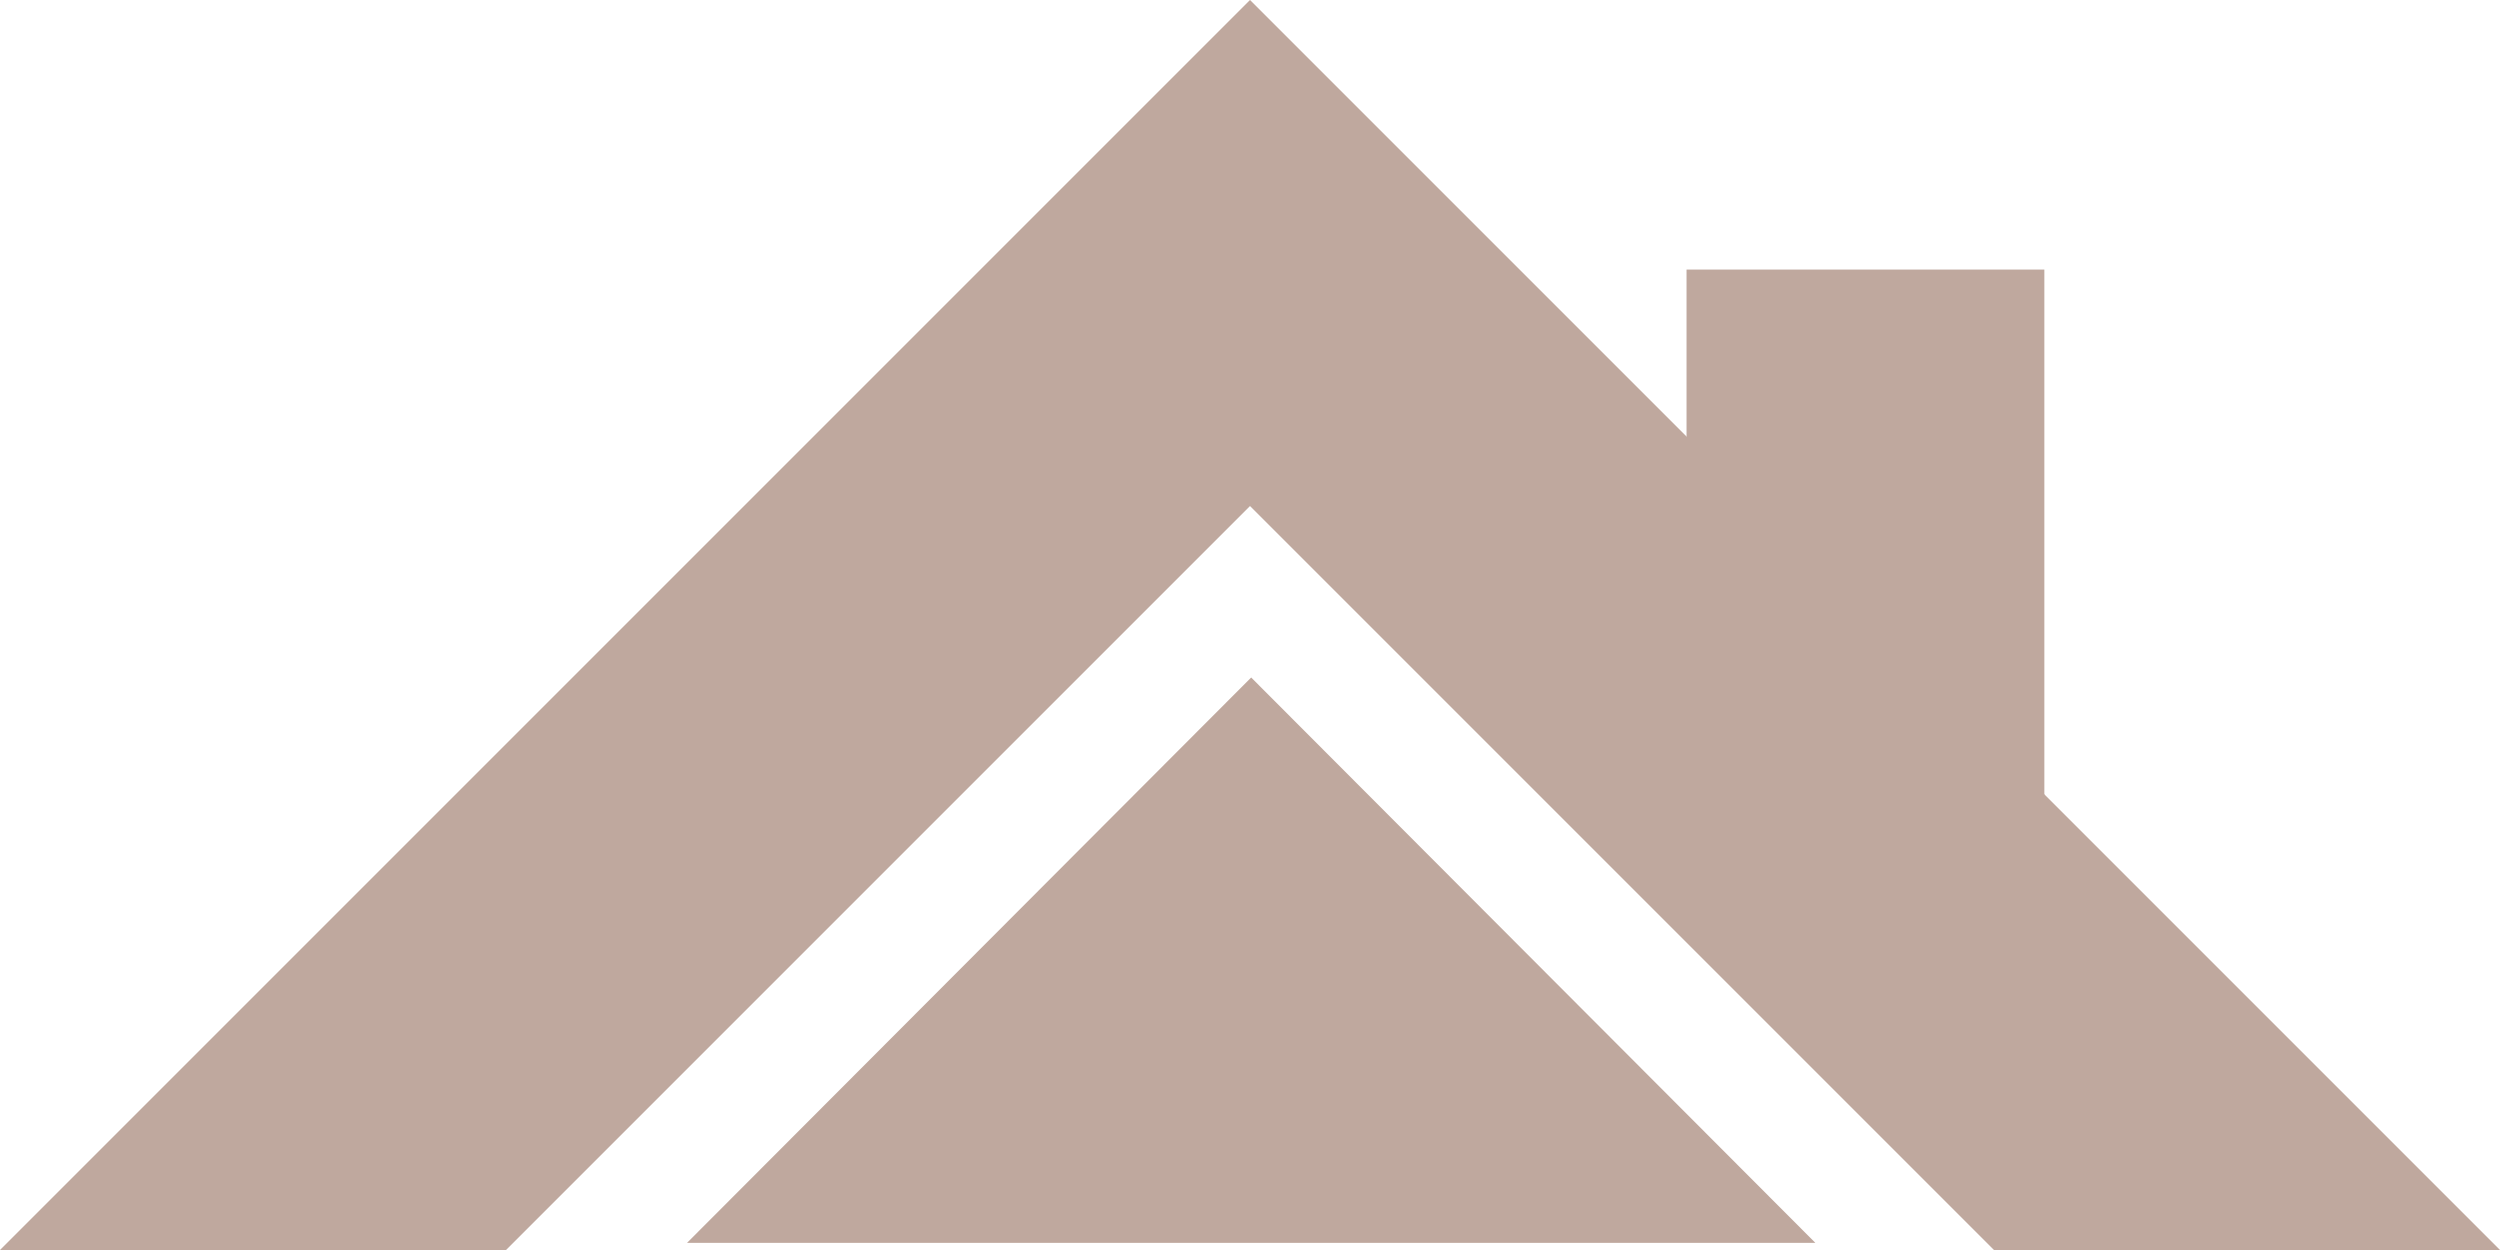 <svg width="70" height="35" viewBox="0 0 70 35" fill="none" xmlns="http://www.w3.org/2000/svg">
<path d="M55.831 35L35 14.169L14.169 35H0L35 0L70 35H55.831Z" fill="#BFA89E"/>
<path d="M47.223 7.548H57.242V24.246H47.223V7.548Z" fill="#BFA89E"/>
<path d="M19.237 34.8L35.033 18.97L50.83 34.8H19.237Z" fill="#BFA89E"/>
</svg>
